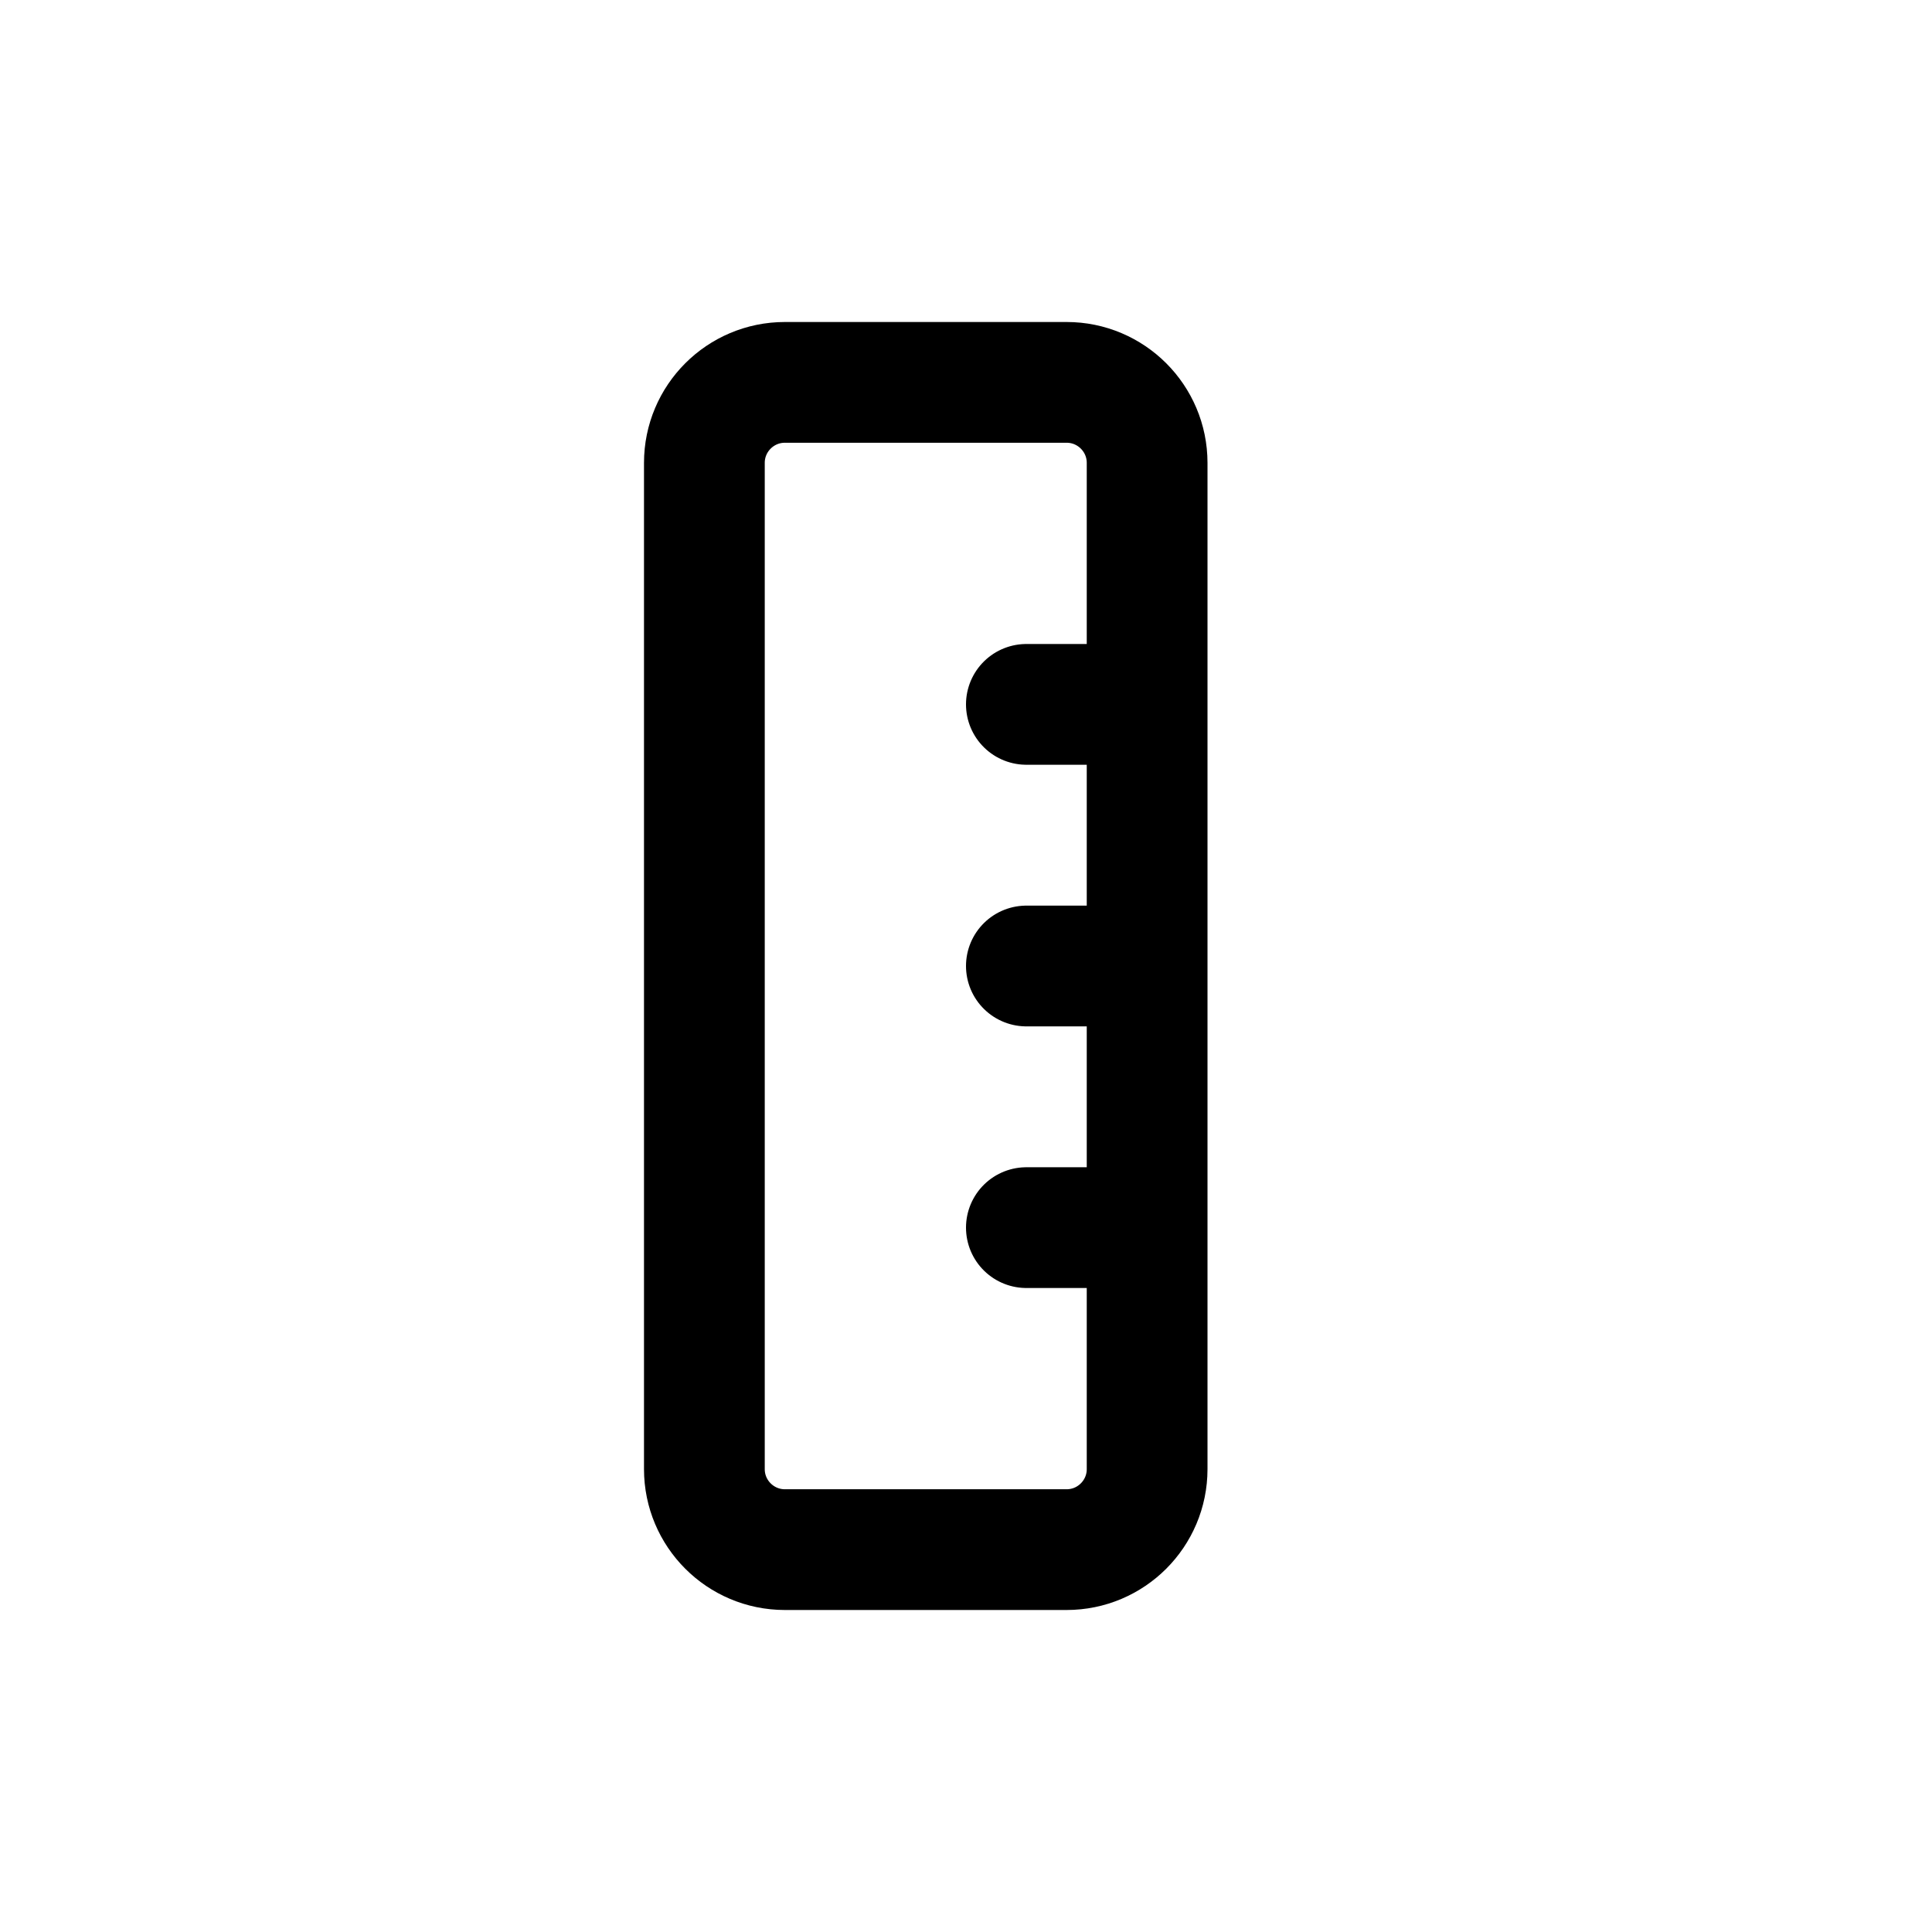 <svg width="24" height="24" viewBox="0 0 24 24" fill="none" xmlns="http://www.w3.org/2000/svg">
<path d="M14.25 8.75V5.75C14.25 5.198 13.802 4.75 13.25 4.75L9.75 4.75C9.198 4.75 8.75 5.198 8.75 5.75L8.75 18.25C8.75 18.802 9.198 19.25 9.75 19.25H13.25C13.802 19.25 14.25 18.802 14.25 18.25V15.25M14.25 8.75H12.75M14.25 8.75L14.25 12M14.25 12H12.75M14.25 12V15.25M14.25 15.25H12.75" stroke="#141414" style="stroke:#141414;stroke:color(display-p3 0.08 0.08 0.08);stroke-opacity:1;" stroke-width="1.5" stroke-linecap="round" stroke-linejoin="round"/>
</svg>
